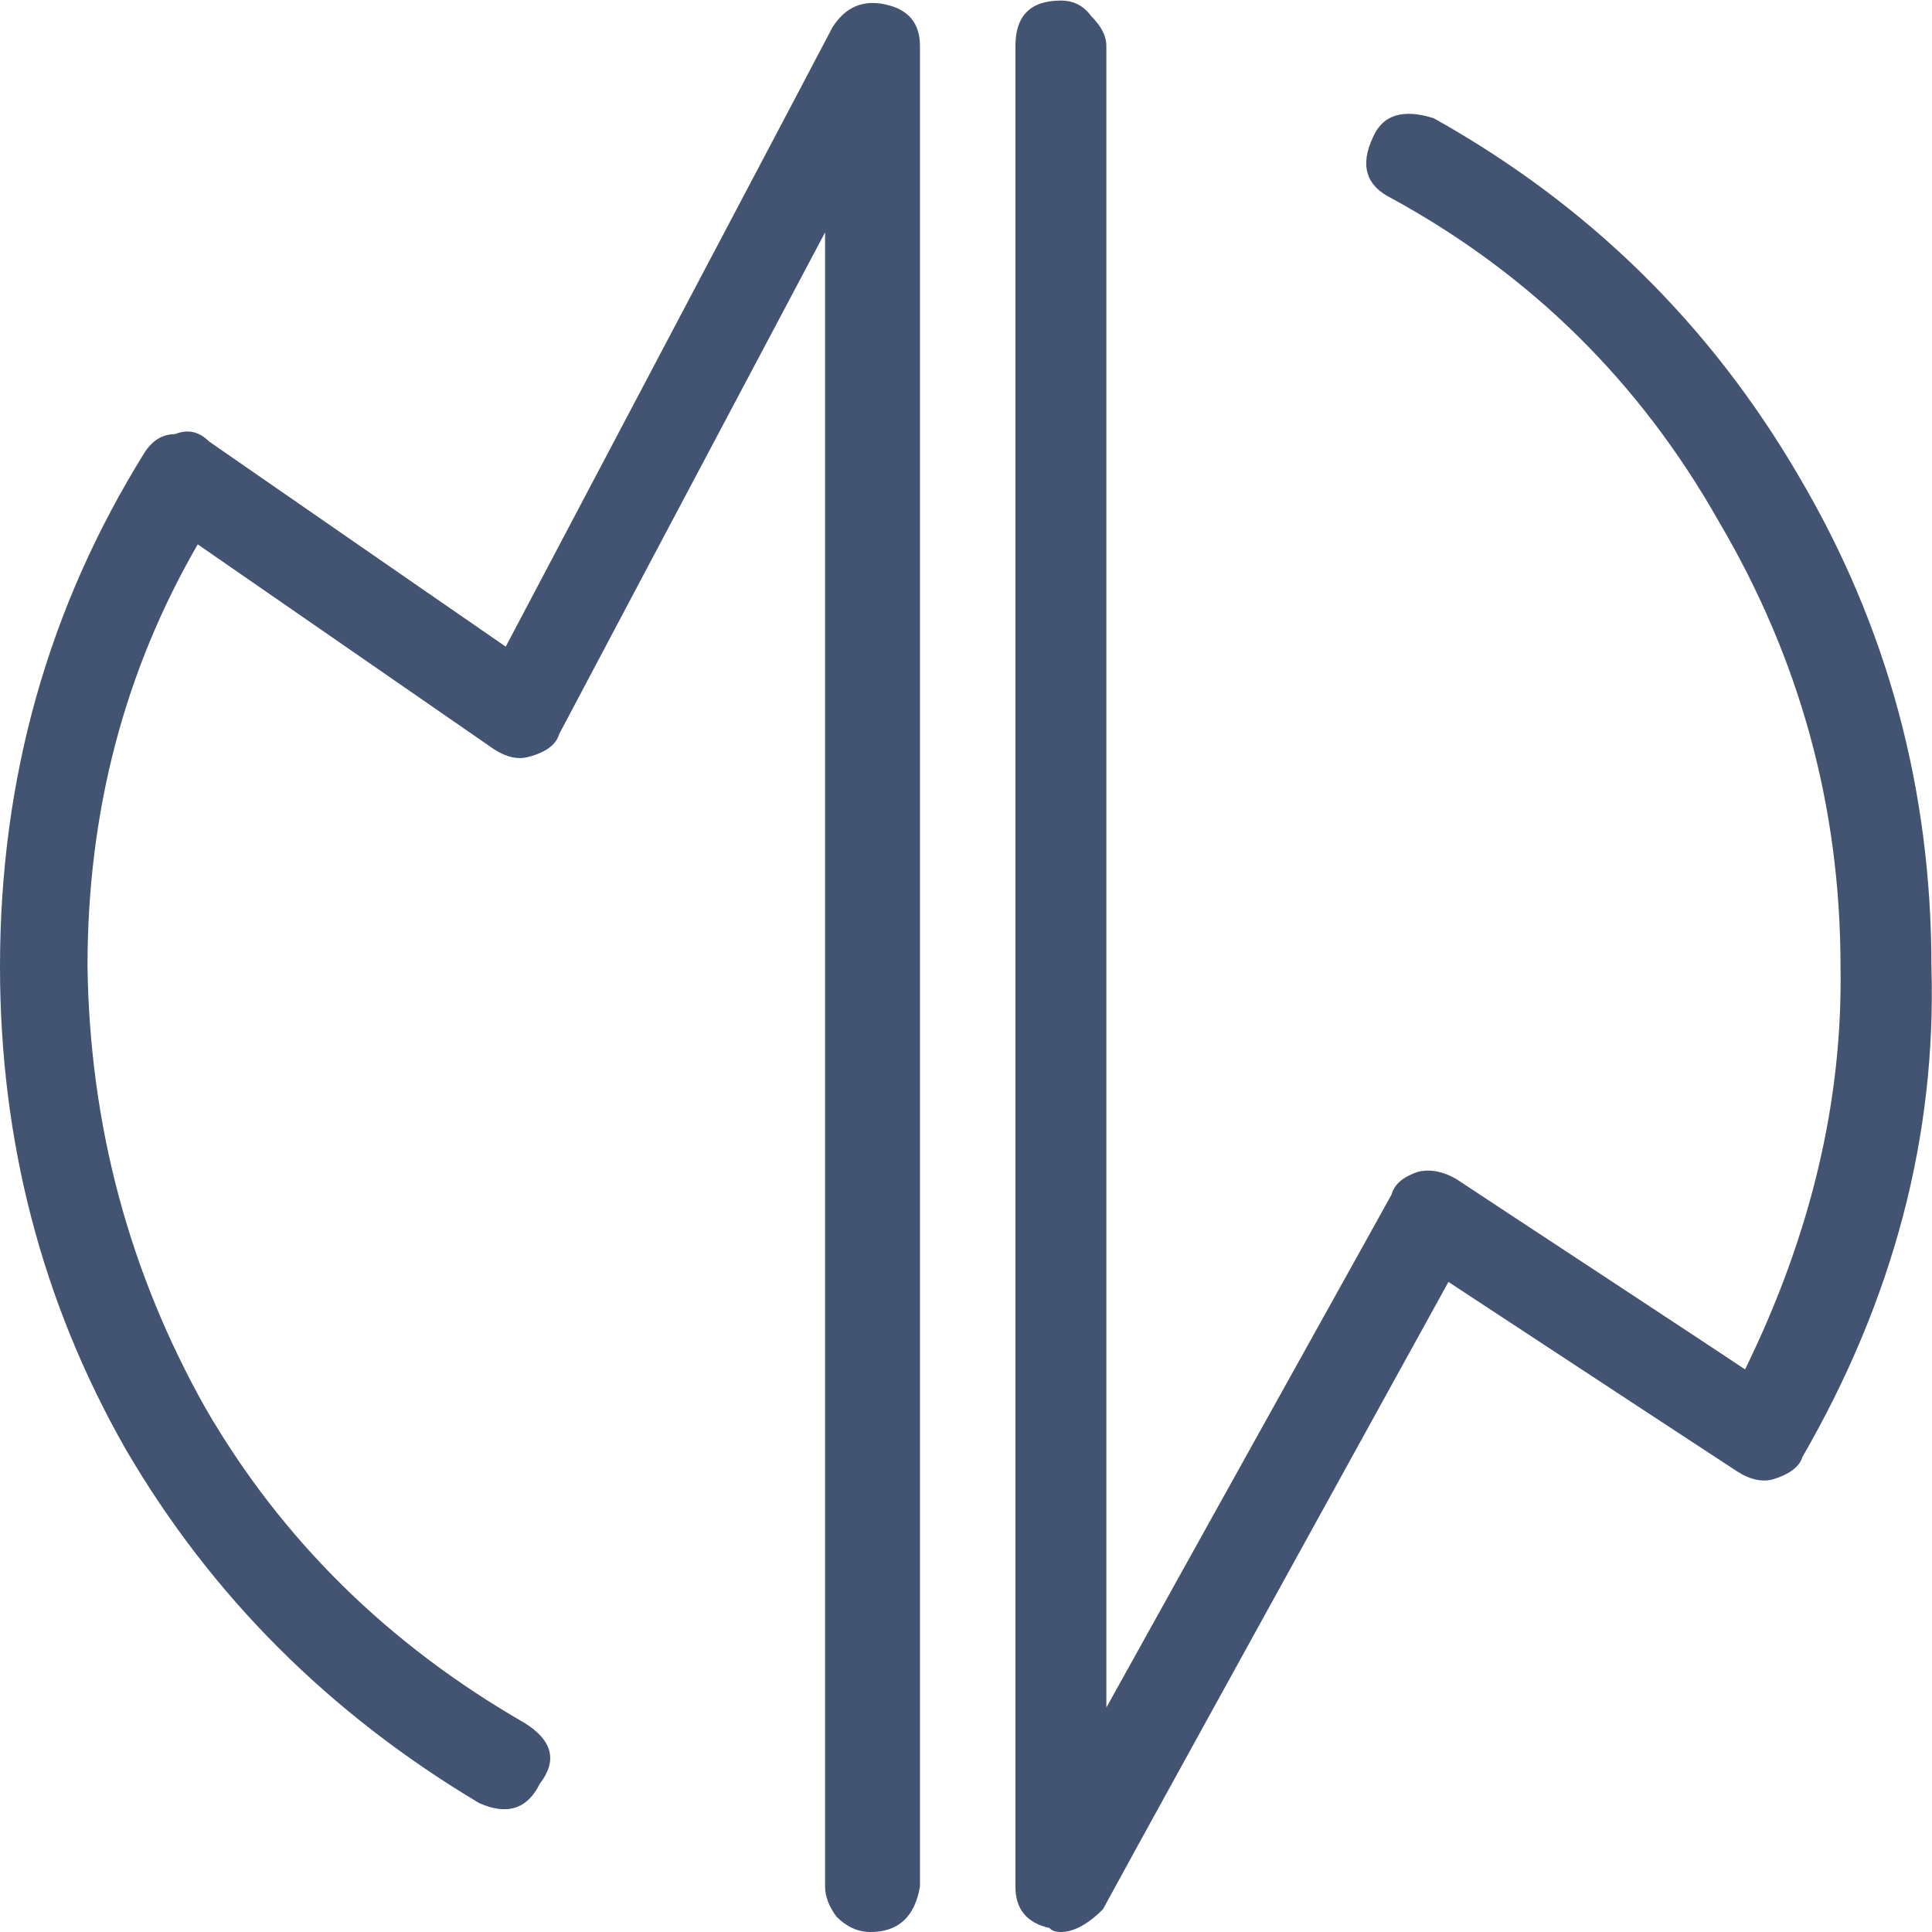 <?xml version="1.0" encoding="UTF-8" standalone="no"?>
<!DOCTYPE svg PUBLIC "-//W3C//DTD SVG 1.1//EN" "http://www.w3.org/Graphics/SVG/1.1/DTD/svg11.dtd">
<svg version="1.1" xmlns="http://www.w3.org/2000/svg" xmlns:xlink="http://www.w3.org/1999/xlink" preserveAspectRatio="xMidYMid meet" viewBox="0 0 34 34" width="34" height="34"><defs><path d="M-1.15 4.08C-1.15 13.44 -8.74 21.04 -18.1 21.04C-27.47 21.04 -35.06 13.44 -35.06 4.08C-35.06 -5.29 -27.47 -12.88 -18.1 -12.88C-8.74 -12.88 -1.15 -5.29 -1.15 4.08Z" id="eXQz8r77d"></path><path d="M18.67 34C18.58 34 18.51 33.98 18.47 33.93C18.07 33.84 17.87 33.6 17.87 33.2C17.87 29.96 17.87 4.05 17.87 0.81C17.87 0.28 18.13 0.01 18.67 0.01C18.89 0.01 19.07 0.1 19.2 0.28C19.38 0.46 19.47 0.63 19.47 0.81C19.47 2.76 19.47 12.51 19.47 30.05C22.48 24.63 24.16 21.62 24.49 21.02C24.54 20.84 24.69 20.71 24.96 20.62C25.18 20.57 25.41 20.62 25.63 20.75C26.14 21.09 30.21 23.76 30.71 24.1C31.87 21.73 32.43 19.37 32.39 17.01C32.39 14.19 31.67 11.59 30.25 9.18C28.86 6.72 26.94 4.83 24.49 3.49C24.04 3.27 23.93 2.91 24.16 2.42C24.33 2.02 24.69 1.91 25.23 2.08C27.95 3.6 30.09 5.7 31.65 8.37C33.21 11.01 33.99 13.88 33.99 17.01C34.08 19.99 33.32 22.87 31.72 25.64C31.67 25.81 31.49 25.95 31.18 26.04C31 26.08 30.8 26.04 30.58 25.9C30.24 25.68 28.55 24.57 25.49 22.56C21.84 29.18 19.81 32.86 19.41 33.6C19.14 33.87 18.89 34 18.67 34" id="ajHOV6lM7"></path><path d="M15.32 34C15.1 34 14.9 33.91 14.72 33.73C14.59 33.55 14.52 33.38 14.52 33.2C14.52 31.26 14.52 21.55 14.52 4.09C11.71 9.39 10.15 12.33 9.84 12.92C9.79 13.1 9.61 13.24 9.3 13.32C9.12 13.37 8.92 13.33 8.7 13.19C8.18 12.83 4 9.94 3.48 9.58C2.19 11.81 1.54 14.28 1.54 17.01C1.58 19.82 2.28 22.4 3.61 24.77C4.95 27.09 6.83 28.94 9.23 30.32C9.73 30.63 9.81 30.99 9.5 31.39C9.28 31.84 8.92 31.95 8.43 31.73C5.8 30.16 3.72 28.09 2.21 25.5C0.74 22.92 0 20.08 0 17.01C0 13.7 0.85 10.69 2.54 7.97C2.68 7.75 2.86 7.64 3.08 7.64C3.3 7.55 3.5 7.59 3.68 7.77C4.03 8.01 5.77 9.22 8.9 11.38C12.35 4.84 14.27 1.21 14.65 0.48C14.88 0.12 15.19 -0.01 15.59 0.08C15.99 0.17 16.19 0.41 16.19 0.81C16.19 4.05 16.19 29.96 16.19 33.2C16.1 33.73 15.81 34 15.32 34" id="bHmzATMhJ"></path></defs><g><g><g><use xlink:href="#eXQz8r77d" opacity="1" fill="#435472" fill-opacity="1"></use><g><use xlink:href="#eXQz8r77d" opacity="1" fill-opacity="0" stroke="#000000" stroke-width="0" stroke-opacity="1"></use></g></g><g><use xlink:href="#ajHOV6lM7" opacity="1" fill="#435472" fill-opacity="1"></use><g><use xlink:href="#ajHOV6lM7" opacity="1" fill-opacity="0" stroke="#435472" stroke-width="0" stroke-opacity="1"></use></g></g><g><use xlink:href="#bHmzATMhJ" opacity="1" fill="#435472" fill-opacity="1"></use><g><use xlink:href="#bHmzATMhJ" opacity="1" fill-opacity="0" stroke="#435472" stroke-width="0" stroke-opacity="1"></use></g></g></g></g></svg>